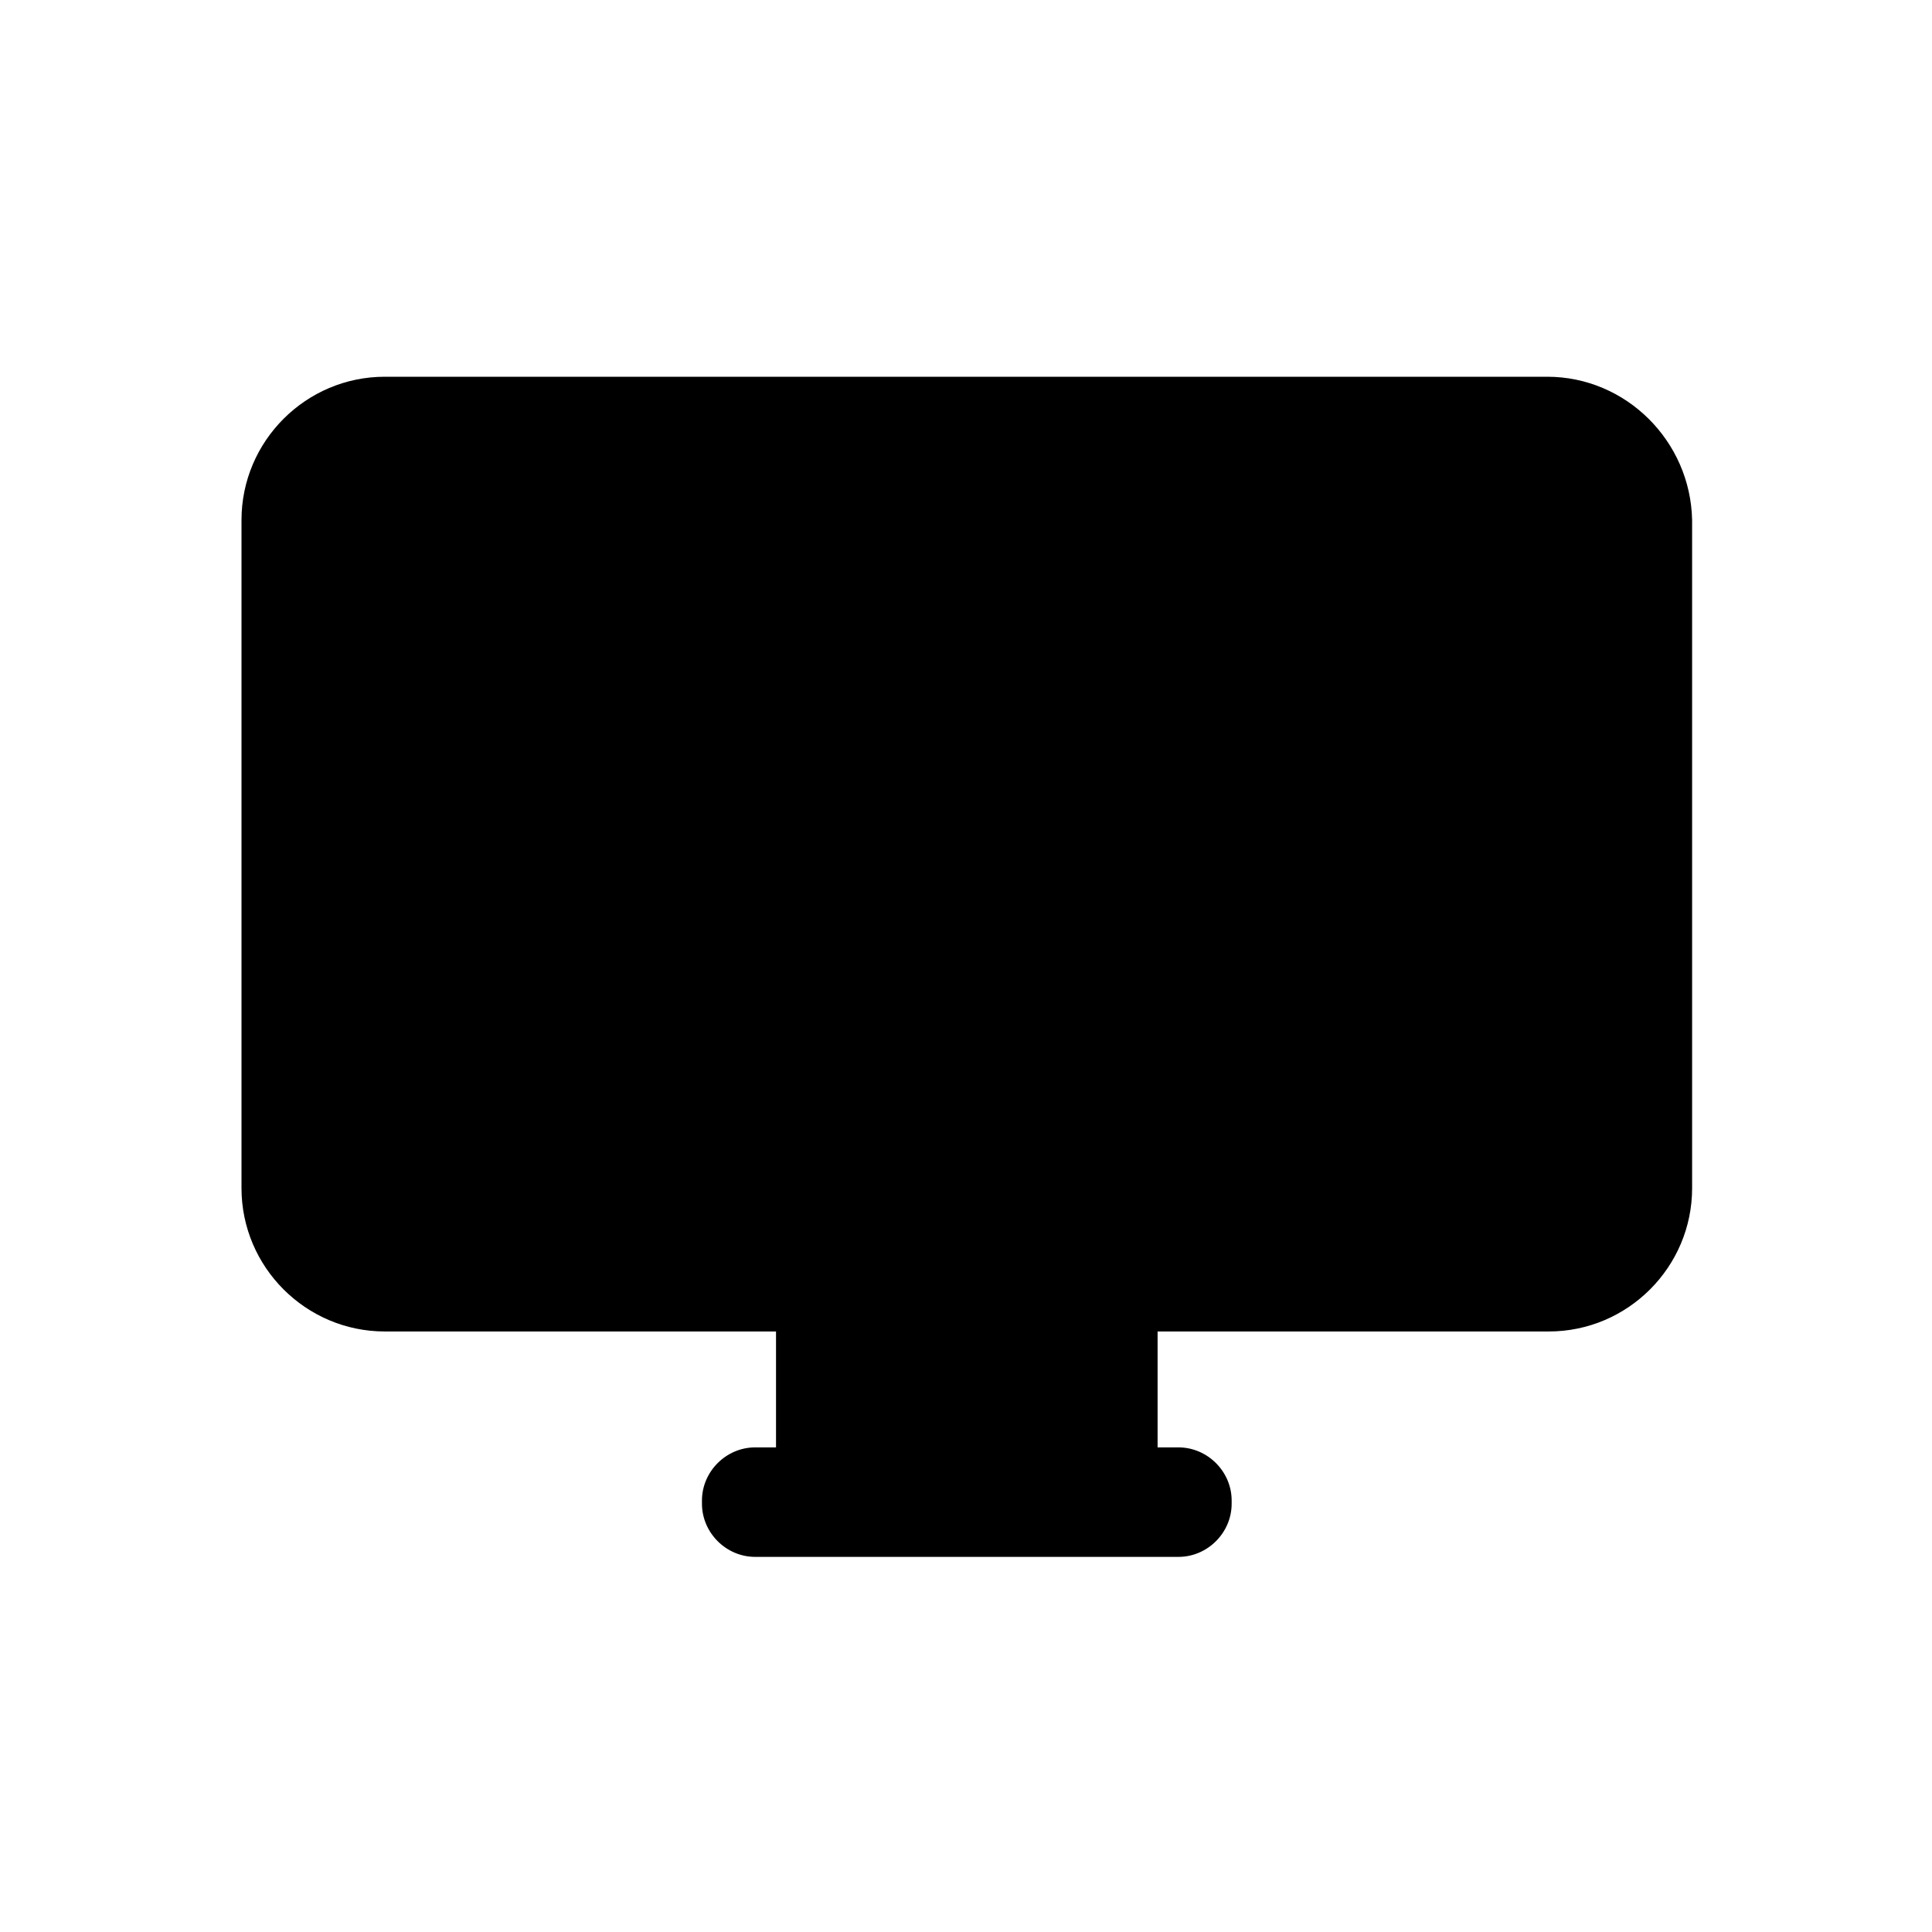 <?xml version="1.0" encoding="utf-8"?>
<!-- Generator: Adobe Illustrator 28.2.0, SVG Export Plug-In . SVG Version: 6.00 Build 0)  -->
<svg version="1.1" id="video-display.filled" xmlns="http://www.w3.org/2000/svg" xmlns:xlink="http://www.w3.org/1999/xlink"
	 x="0px" y="0px" viewBox="0 0 120 120" style="enable-background:new 0 0 120 120;" xml:space="preserve">
<style type="text/css">
	.st0{fill:none;}
</style>
<rect id="BG" class="st0" width="120" height="120"/>
<path d="M96.1,23.4H23.9c-4.9,0-8.9,4-8.9,8.9v41.5c0,4.9,4,8.9,8.9,8.9h24.3v7.2h-1.3c-1.8,0-3.3,1.5-3.3,3.3v0.2
	c0,1.8,1.5,3.3,3.3,3.3h26.3c1.8,0,3.3-1.5,3.3-3.3v-0.2c0-1.8-1.5-3.3-3.3-3.3h-1.3v-7.2h24.3c4.9,0,8.9-4,8.9-8.9V32.3
	C105,27.4,101,23.4,96.1,23.4z"/>
</svg>
